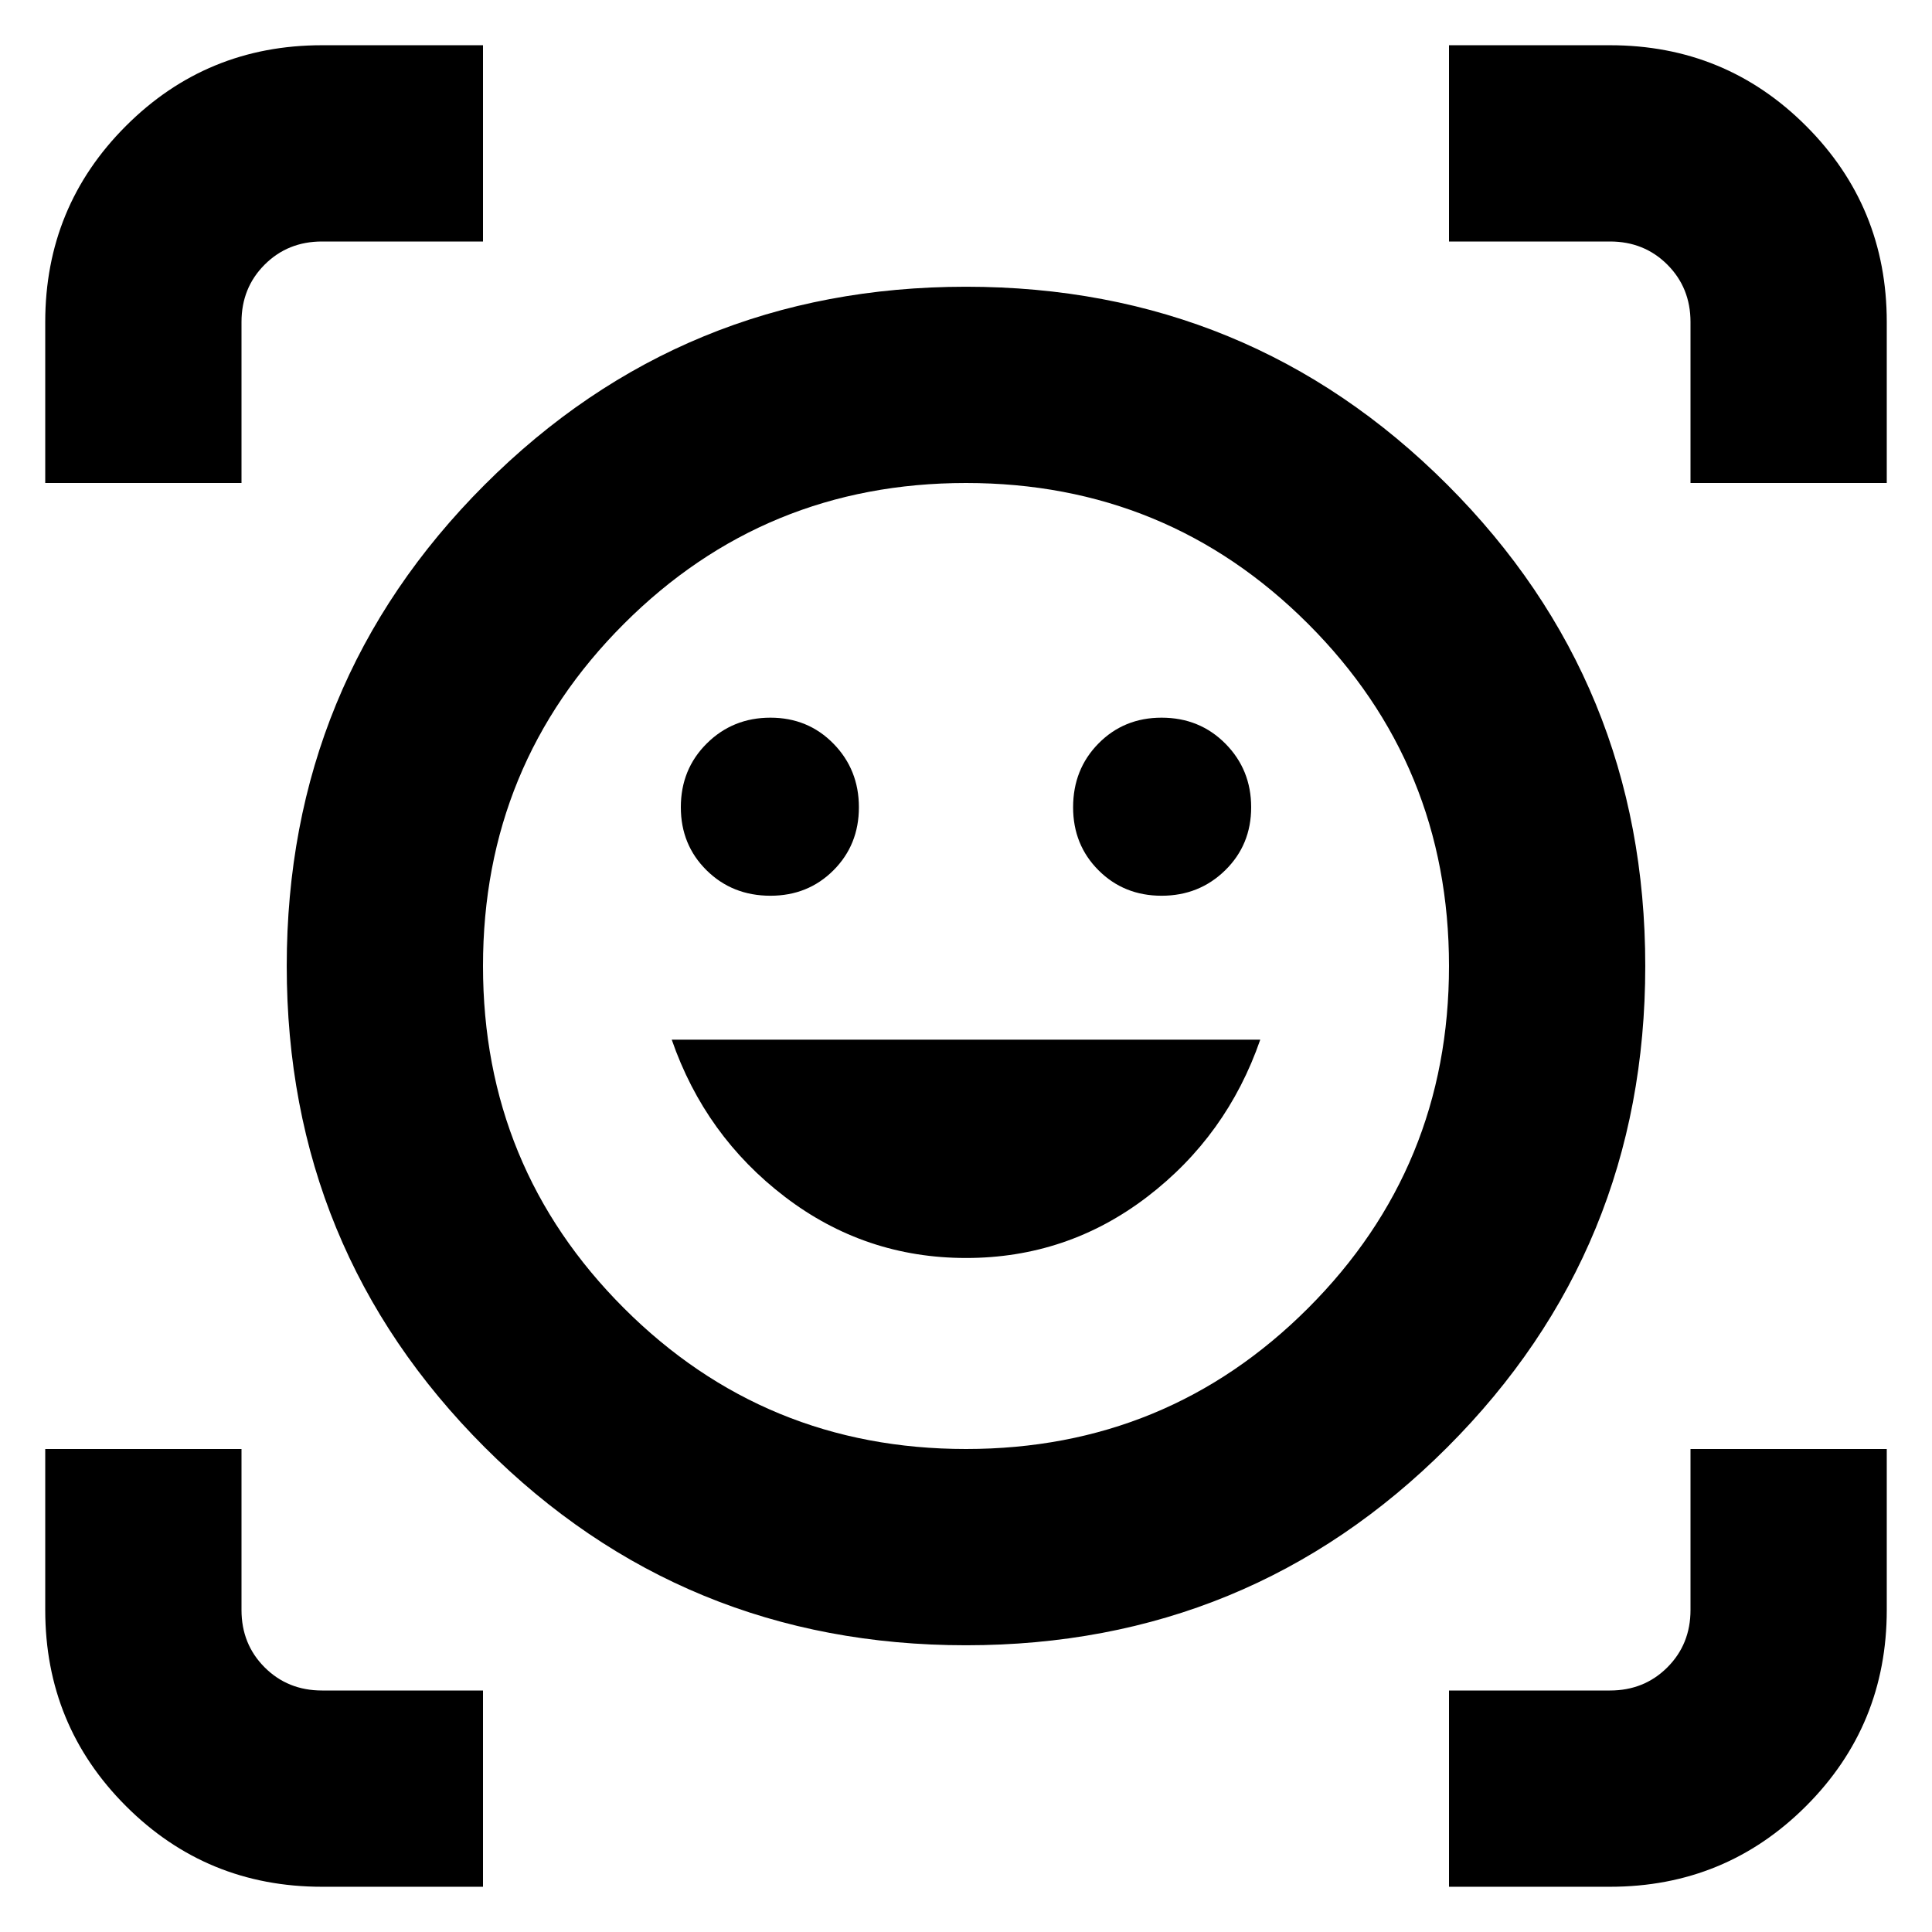 <svg xmlns="http://www.w3.org/2000/svg" height="24" viewBox="0 -960 960 960" width="24"><path d="M480-817.523q140.783 0 239.153 98.37T817.523-480q0 140.783-98.37 239.153T480-142.477q-140.783 0-239.153-98.37T142.477-480q0-140.783 98.37-239.153T480-817.523ZM480-240q100 0 170-70t70-170q0-100-70-170t-170-70q-100 0-170 70t-70 170q0 100 70 170t170 70Zm.053-94.913q50.208 0 89.904-30.326 39.695-30.326 56.261-78.152H333.782q16.566 47.826 56.314 78.152 39.748 30.326 89.957 30.326ZM338.304-558.87q0 18.682 12.8 31.32 12.8 12.637 31.722 12.637 18.682 0 31.319-12.64 12.638-12.641 12.638-31.326 0-18.686-12.64-31.599-12.641-12.913-31.327-12.913t-31.599 12.8q-12.913 12.8-12.913 31.721Zm194.913 0q0 18.682 12.64 31.32 12.641 12.637 31.327 12.637t31.599-12.64q12.913-12.641 12.913-31.326 0-18.686-12.8-31.599t-31.722-12.913q-18.682 0-31.319 12.8-12.638 12.8-12.638 31.721ZM22.477-720v-80q0-57.348 40.111-97.435Q102.7-937.523 160-937.523h80V-840h-80q-17 0-28.5 11.5T120-800v80H22.477ZM160-22.477q-57.348 0-97.435-40.111Q22.477-102.7 22.477-160v-80H120v80q0 17 11.5 28.5T160-120h80v97.523h-80Zm560 0V-120h80q17 0 28.5-11.5T840-160v-80h97.523v80q0 57.348-40.111 97.435Q857.301-22.477 800-22.477h-80ZM840-720v-80q0-17-11.5-28.5T800-840h-80v-97.523h80q57.348 0 97.435 40.111 40.088 40.111 40.088 97.412v80H840ZM480-480Z"/></svg>